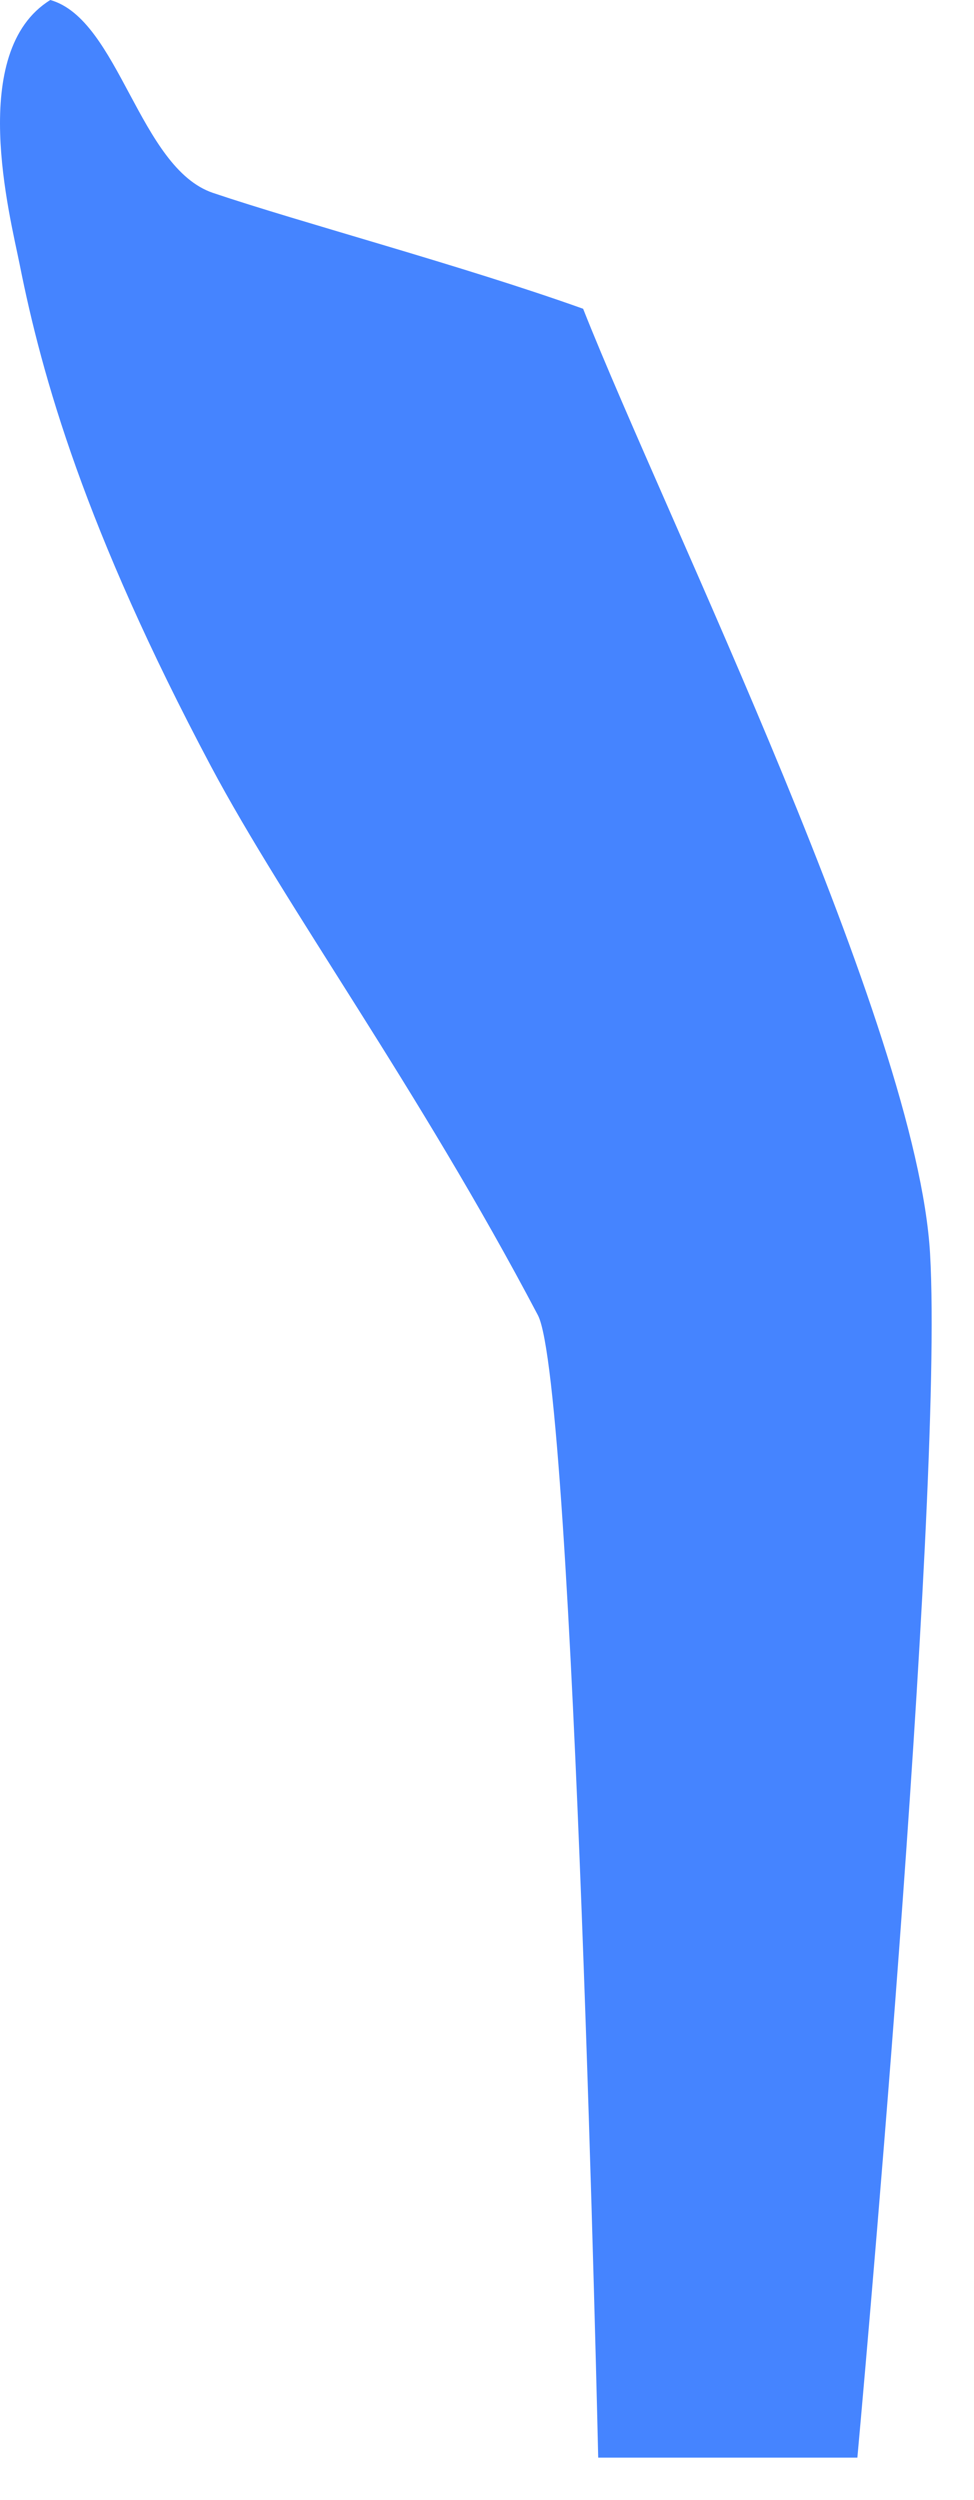 ﻿<?xml version="1.0" encoding="utf-8"?>
<svg version="1.1" xmlns:xlink="http://www.w3.org/1999/xlink" width="23px" height="59px" xmlns="http://www.w3.org/2000/svg">
  <g transform="matrix(1 0 0 1 -81 -51 )">
    <path d="M 5.031 4.553  C 7.116 5.256  10.907 6.264  13.77 7.287  C 15.765 12.325  21.655 24.216  21.963 29.592  C 22.3 35.525  20.246 58  20.246 58  C 20.246 58  14.126 58  14.126 58  C 14.126 58  13.56 32.667  12.702 31.039  C 9.875 25.671  6.754 21.417  4.978 18.078  C 2.001 12.475  0.99 8.877  0.467 6.254  C 0.236 5.096  -0.778 1.215  1.188 0  C 2.814 0.461  3.286 3.964  5.031 4.553  Z " fill-rule="nonzero" fill="#4584ff" stroke="none" transform="matrix(1 0 0 1 81 51 )" />
  </g>
</svg>